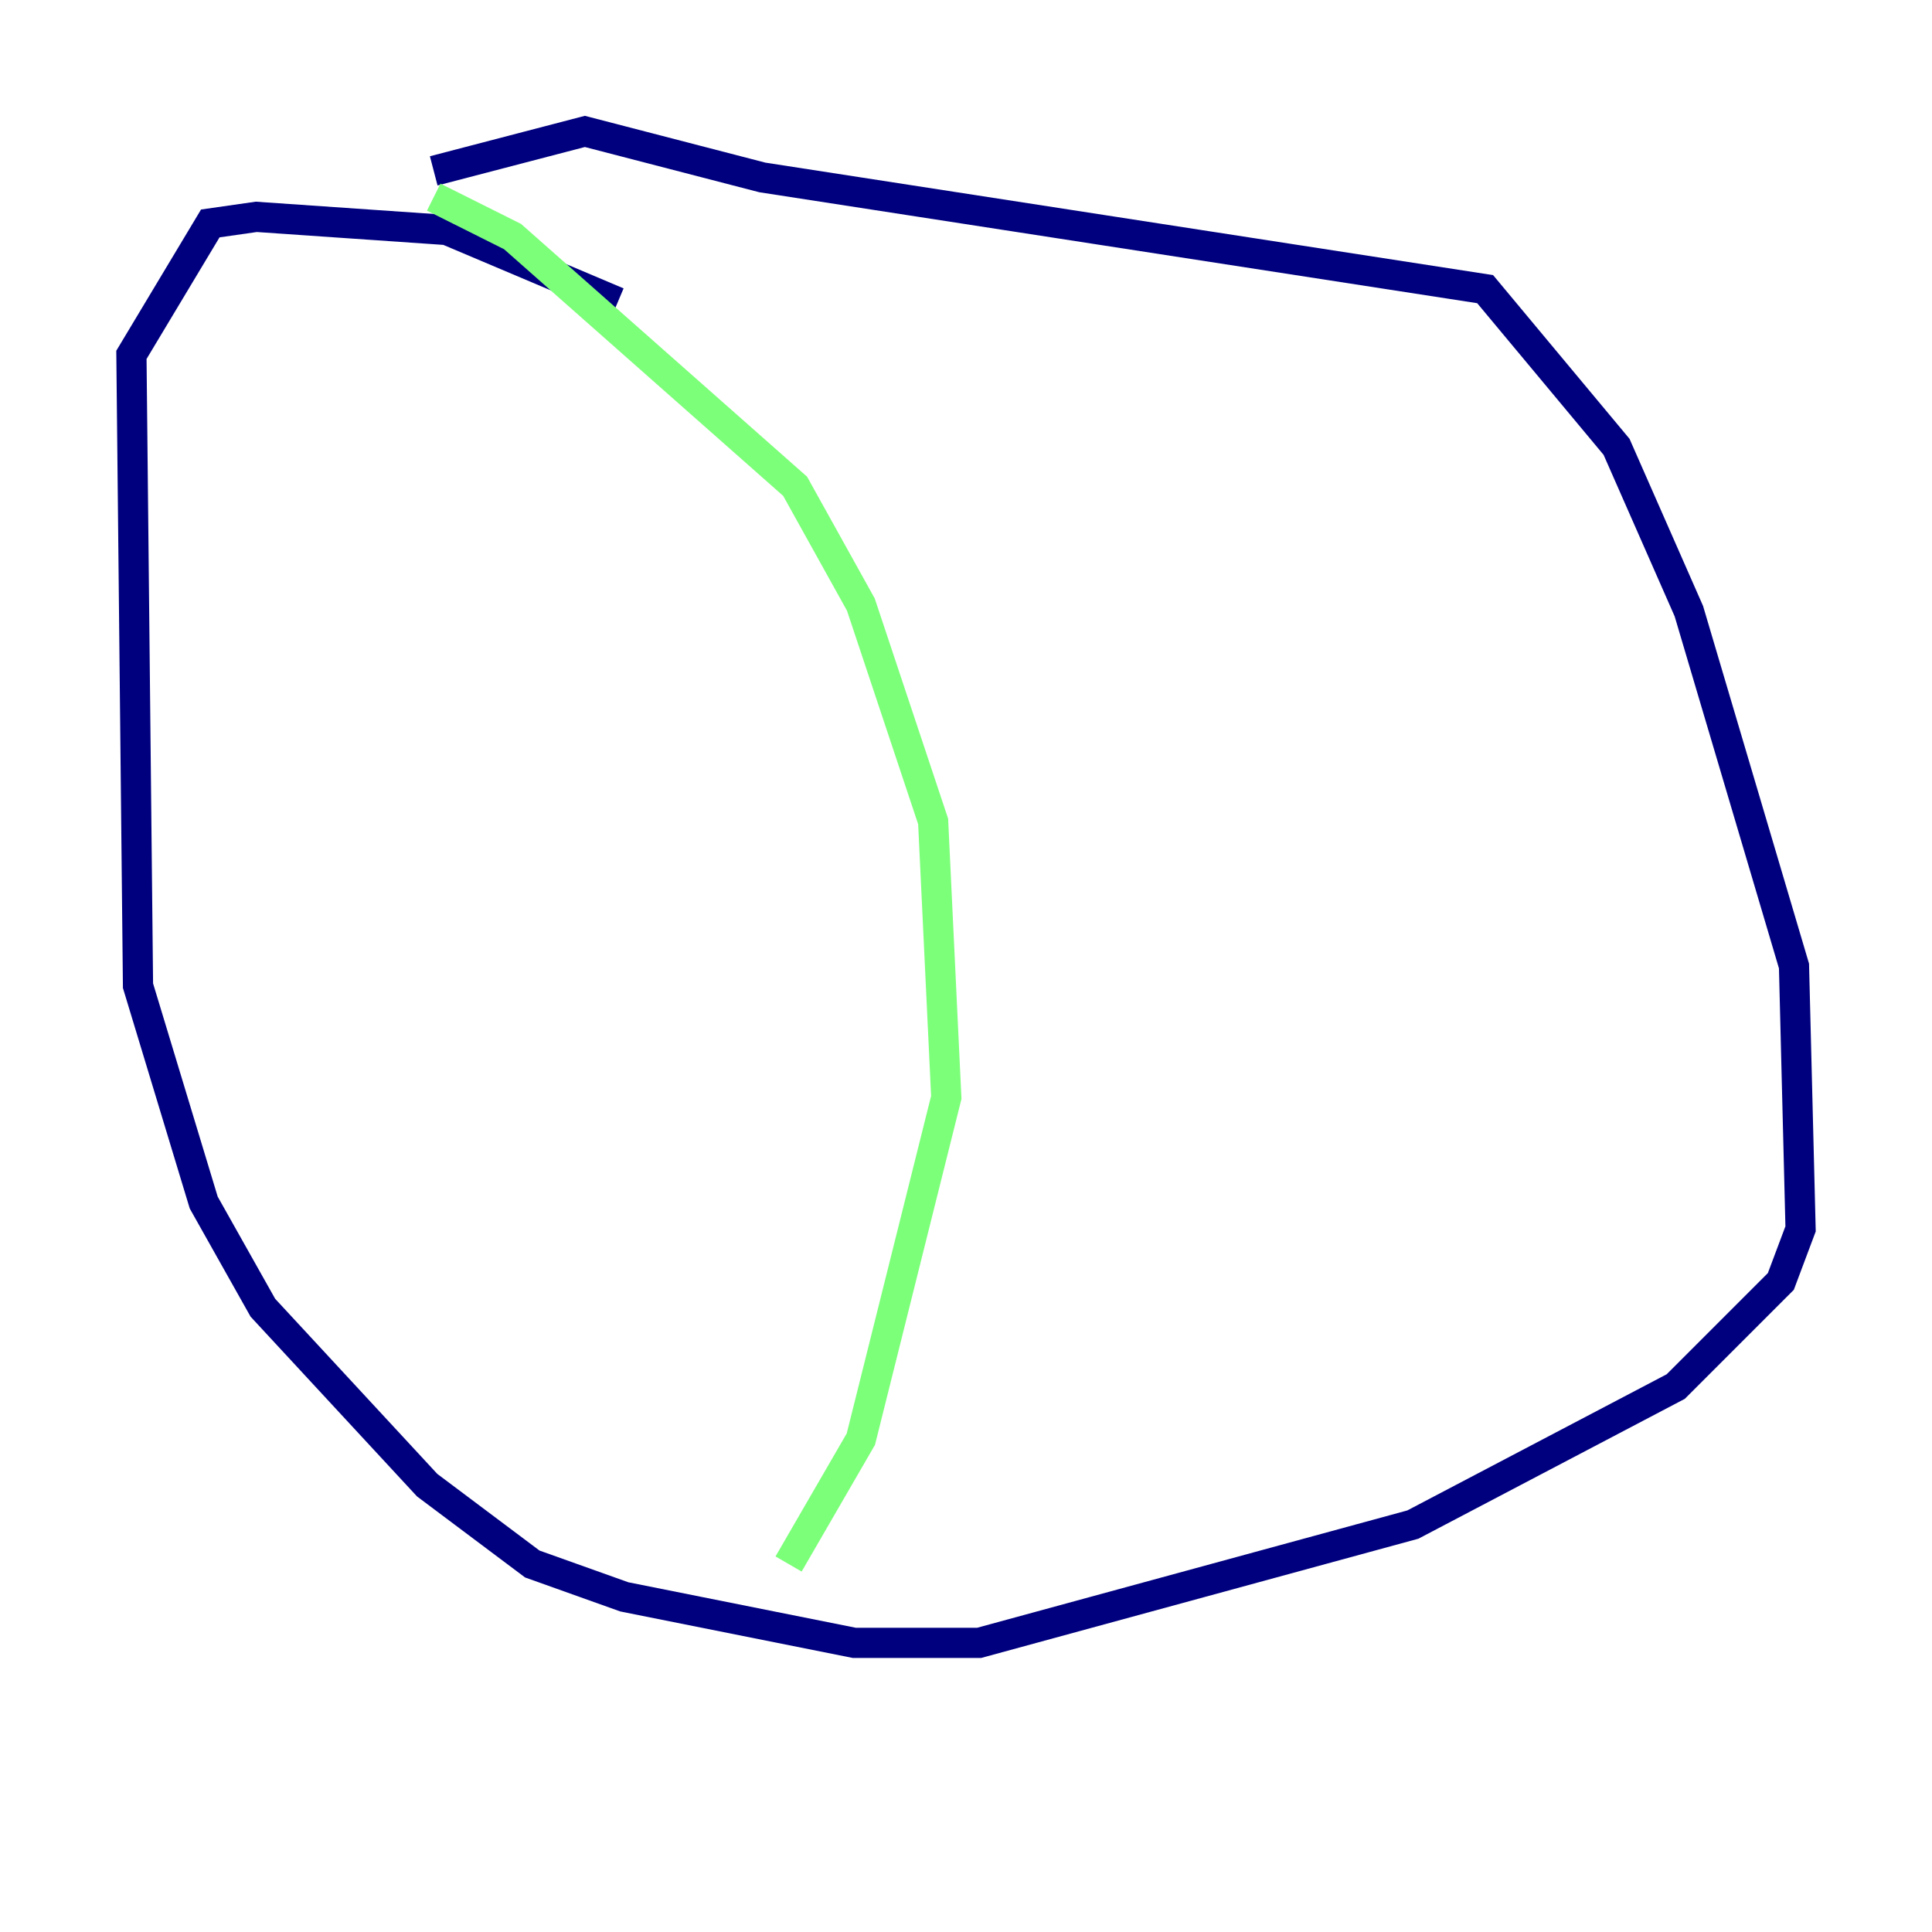 <?xml version="1.0" encoding="utf-8" ?>
<svg baseProfile="tiny" height="128" version="1.2" viewBox="0,0,128,128" width="128" xmlns="http://www.w3.org/2000/svg" xmlns:ev="http://www.w3.org/2001/xml-events" xmlns:xlink="http://www.w3.org/1999/xlink"><defs /><polyline fill="none" points="40.925,20.027 29.605,15.238 16.98,14.367 13.932,14.803 8.707,23.51 9.143,65.306 13.497,79.674 17.415,86.639 28.299,98.395 35.265,103.619 41.361,105.796 56.599,108.844 64.871,108.844 93.605,101.007 111.02,91.864 117.986,84.898 119.293,81.415 118.857,64.0 111.891,40.49 107.102,29.605 98.395,19.157 50.503,11.755 38.748,8.707 28.735,11.32" stroke="#00007f" stroke-width="2" /><polyline fill="none" points="28.735,13.061 33.959,15.674 52.68,32.218 57.034,40.054 61.823,54.422 62.694,72.707 57.034,95.347 52.245,103.619" stroke="#7cff79" stroke-width="2" /><polyline fill="none" points="92.299,94.912 92.299,94.912" stroke="#7f0000" stroke-width="2" /></svg>